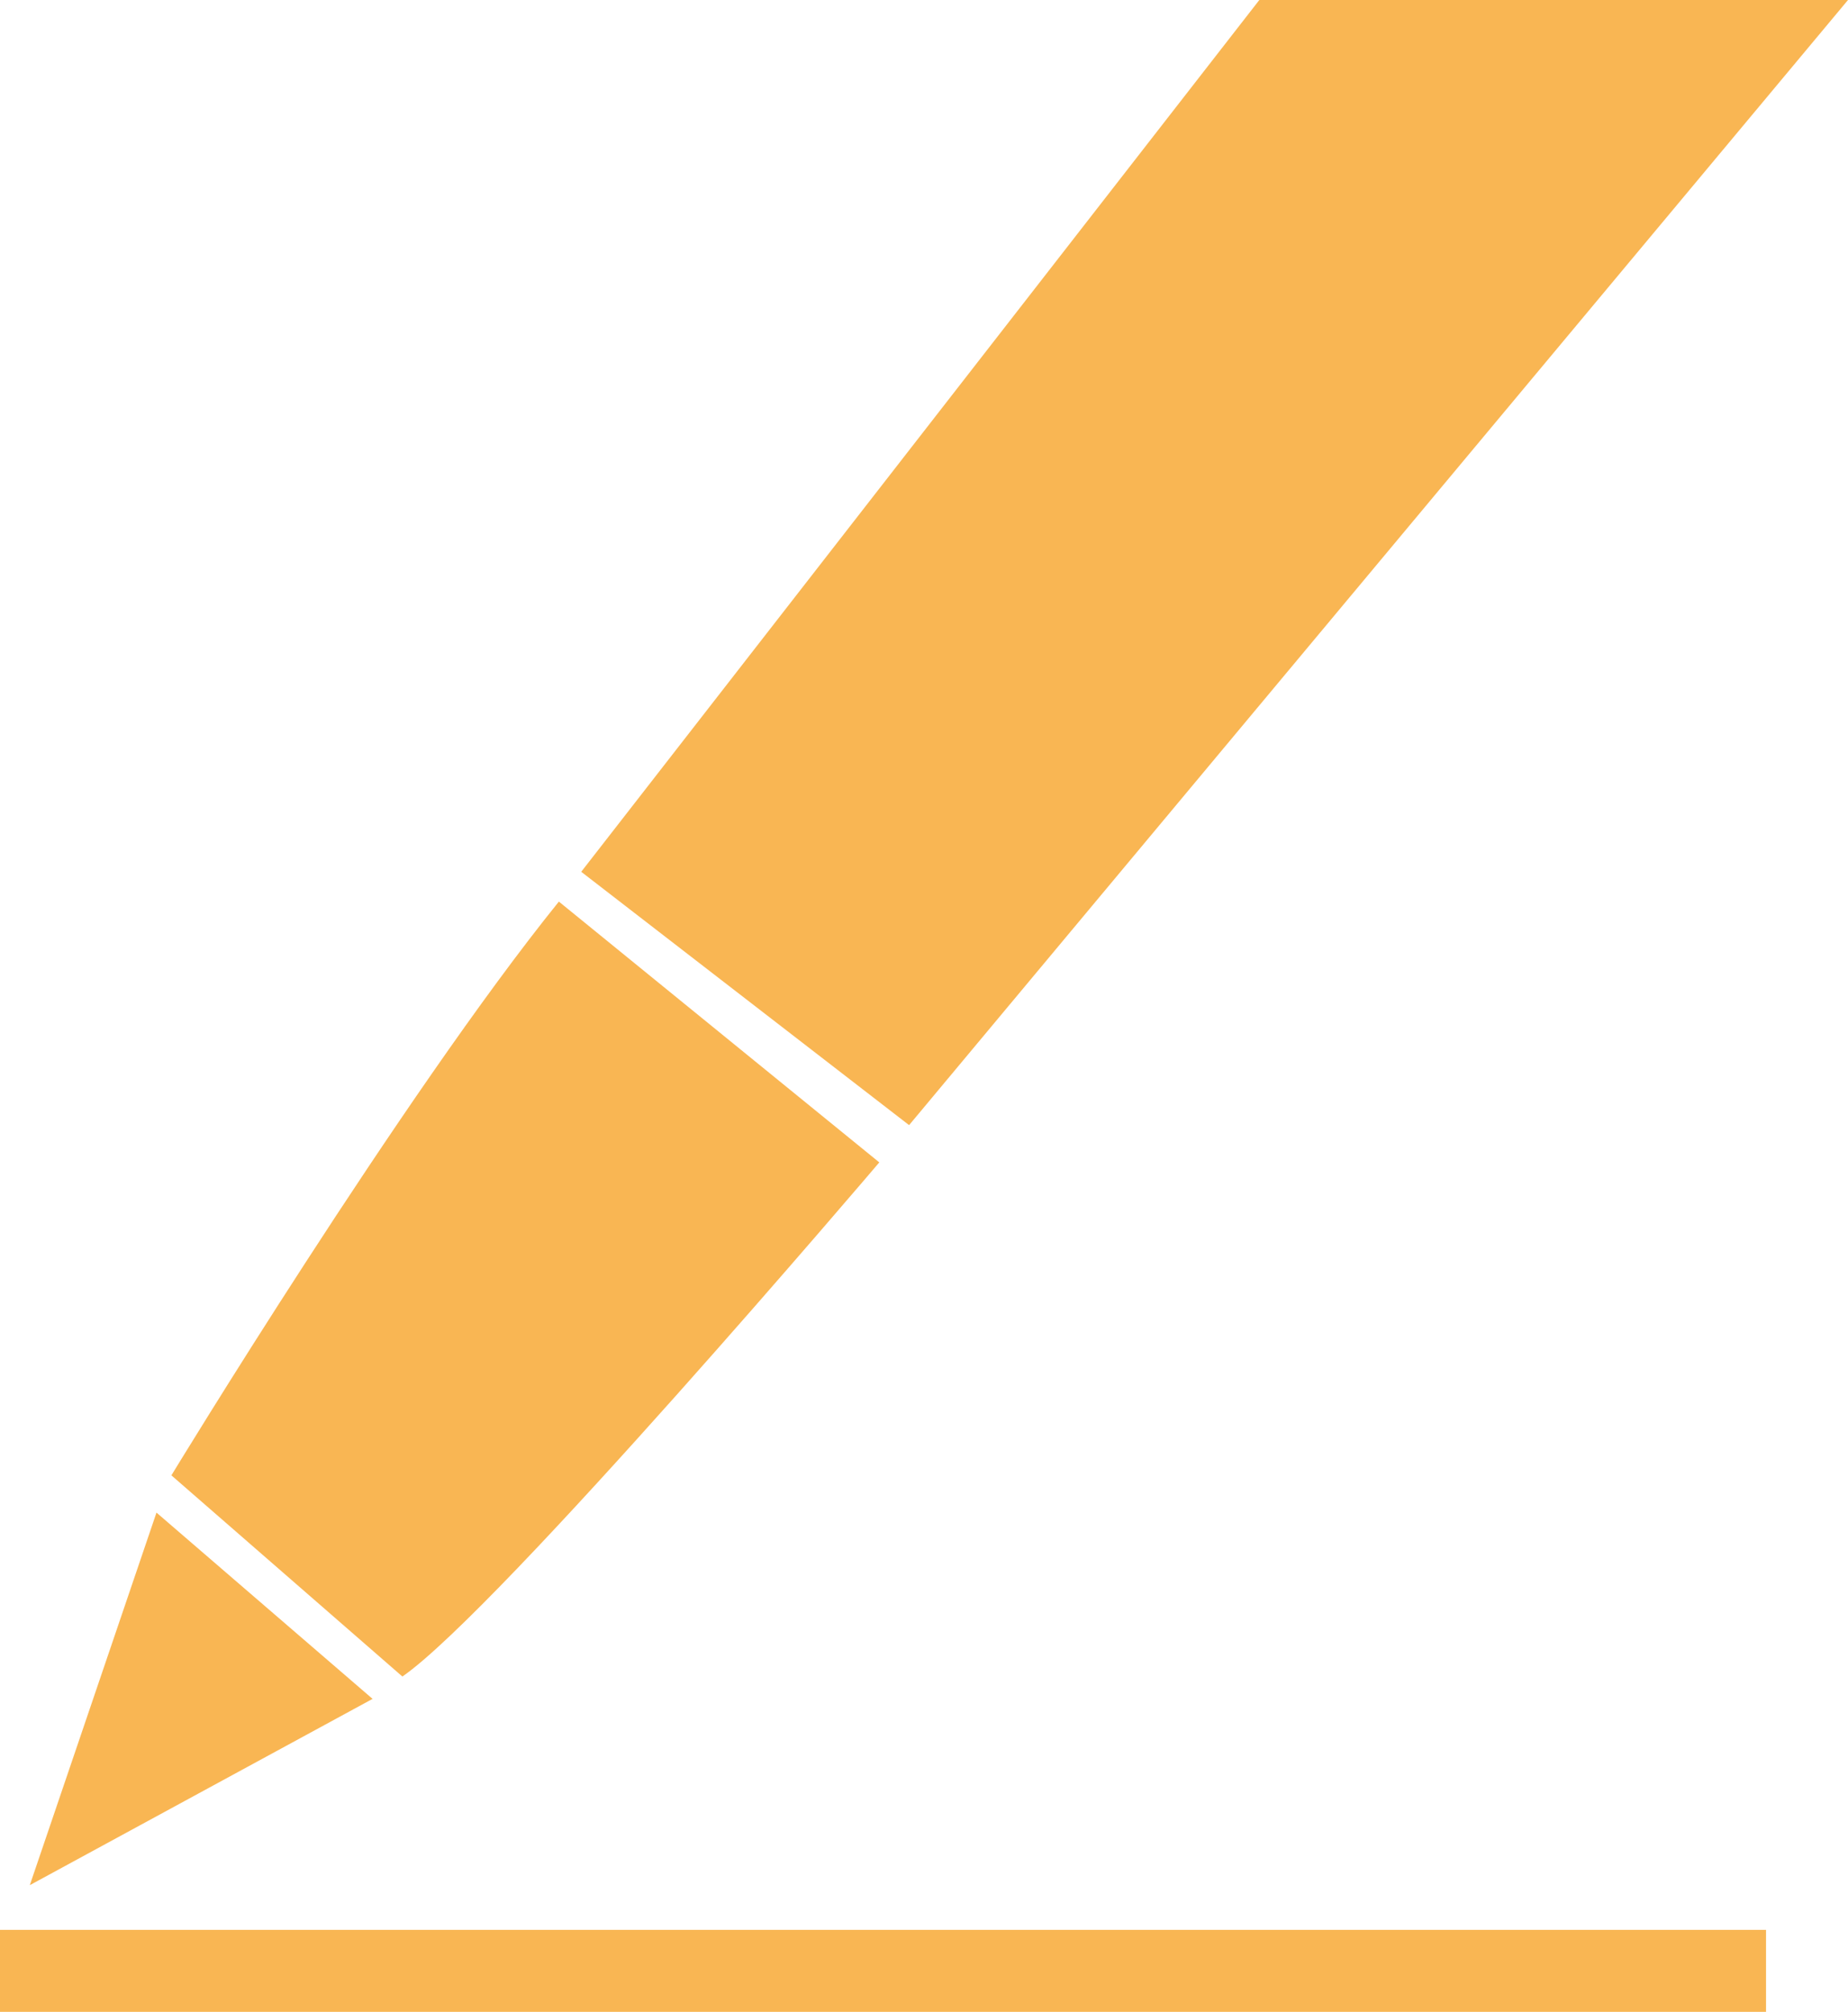 <?xml version="1.0" encoding="utf-8"?>
<!-- Generator: Adobe Illustrator 26.2.1, SVG Export Plug-In . SVG Version: 6.00 Build 0)  -->
<svg version="1.1" id="Layer_1" xmlns="http://www.w3.org/2000/svg" xmlns:xlink="http://www.w3.org/1999/xlink" x="0px" y="0px"
	 viewBox="0 0 24.8 27" style="enable-background:new 0 0 24.8 27;" xml:space="preserve">
<style type="text/css">
	.st0{fill:#F9B653;}
</style>
<g id="a">
</g>
<g id="b">
	<g id="c">
		<g>
			<rect y="25.9" class="st0" width="23.7" height="1.1"/>
			<polygon class="st0" points="0.4,25.3 2.1,20.3 5,22.8 			"/>
			<path class="st0" d="M2.3,19.8c0,0,3.1-5.1,5.2-7.7l4.3,3.5c0,0-5.1,6-6.4,6.9L2.3,19.8L2.3,19.8z"/>
			<polygon class="st0" points="16.9,0 24.8,0 12.2,15.1 7.8,11.7 			"/>
		</g>
	</g>
</g>
</svg>

